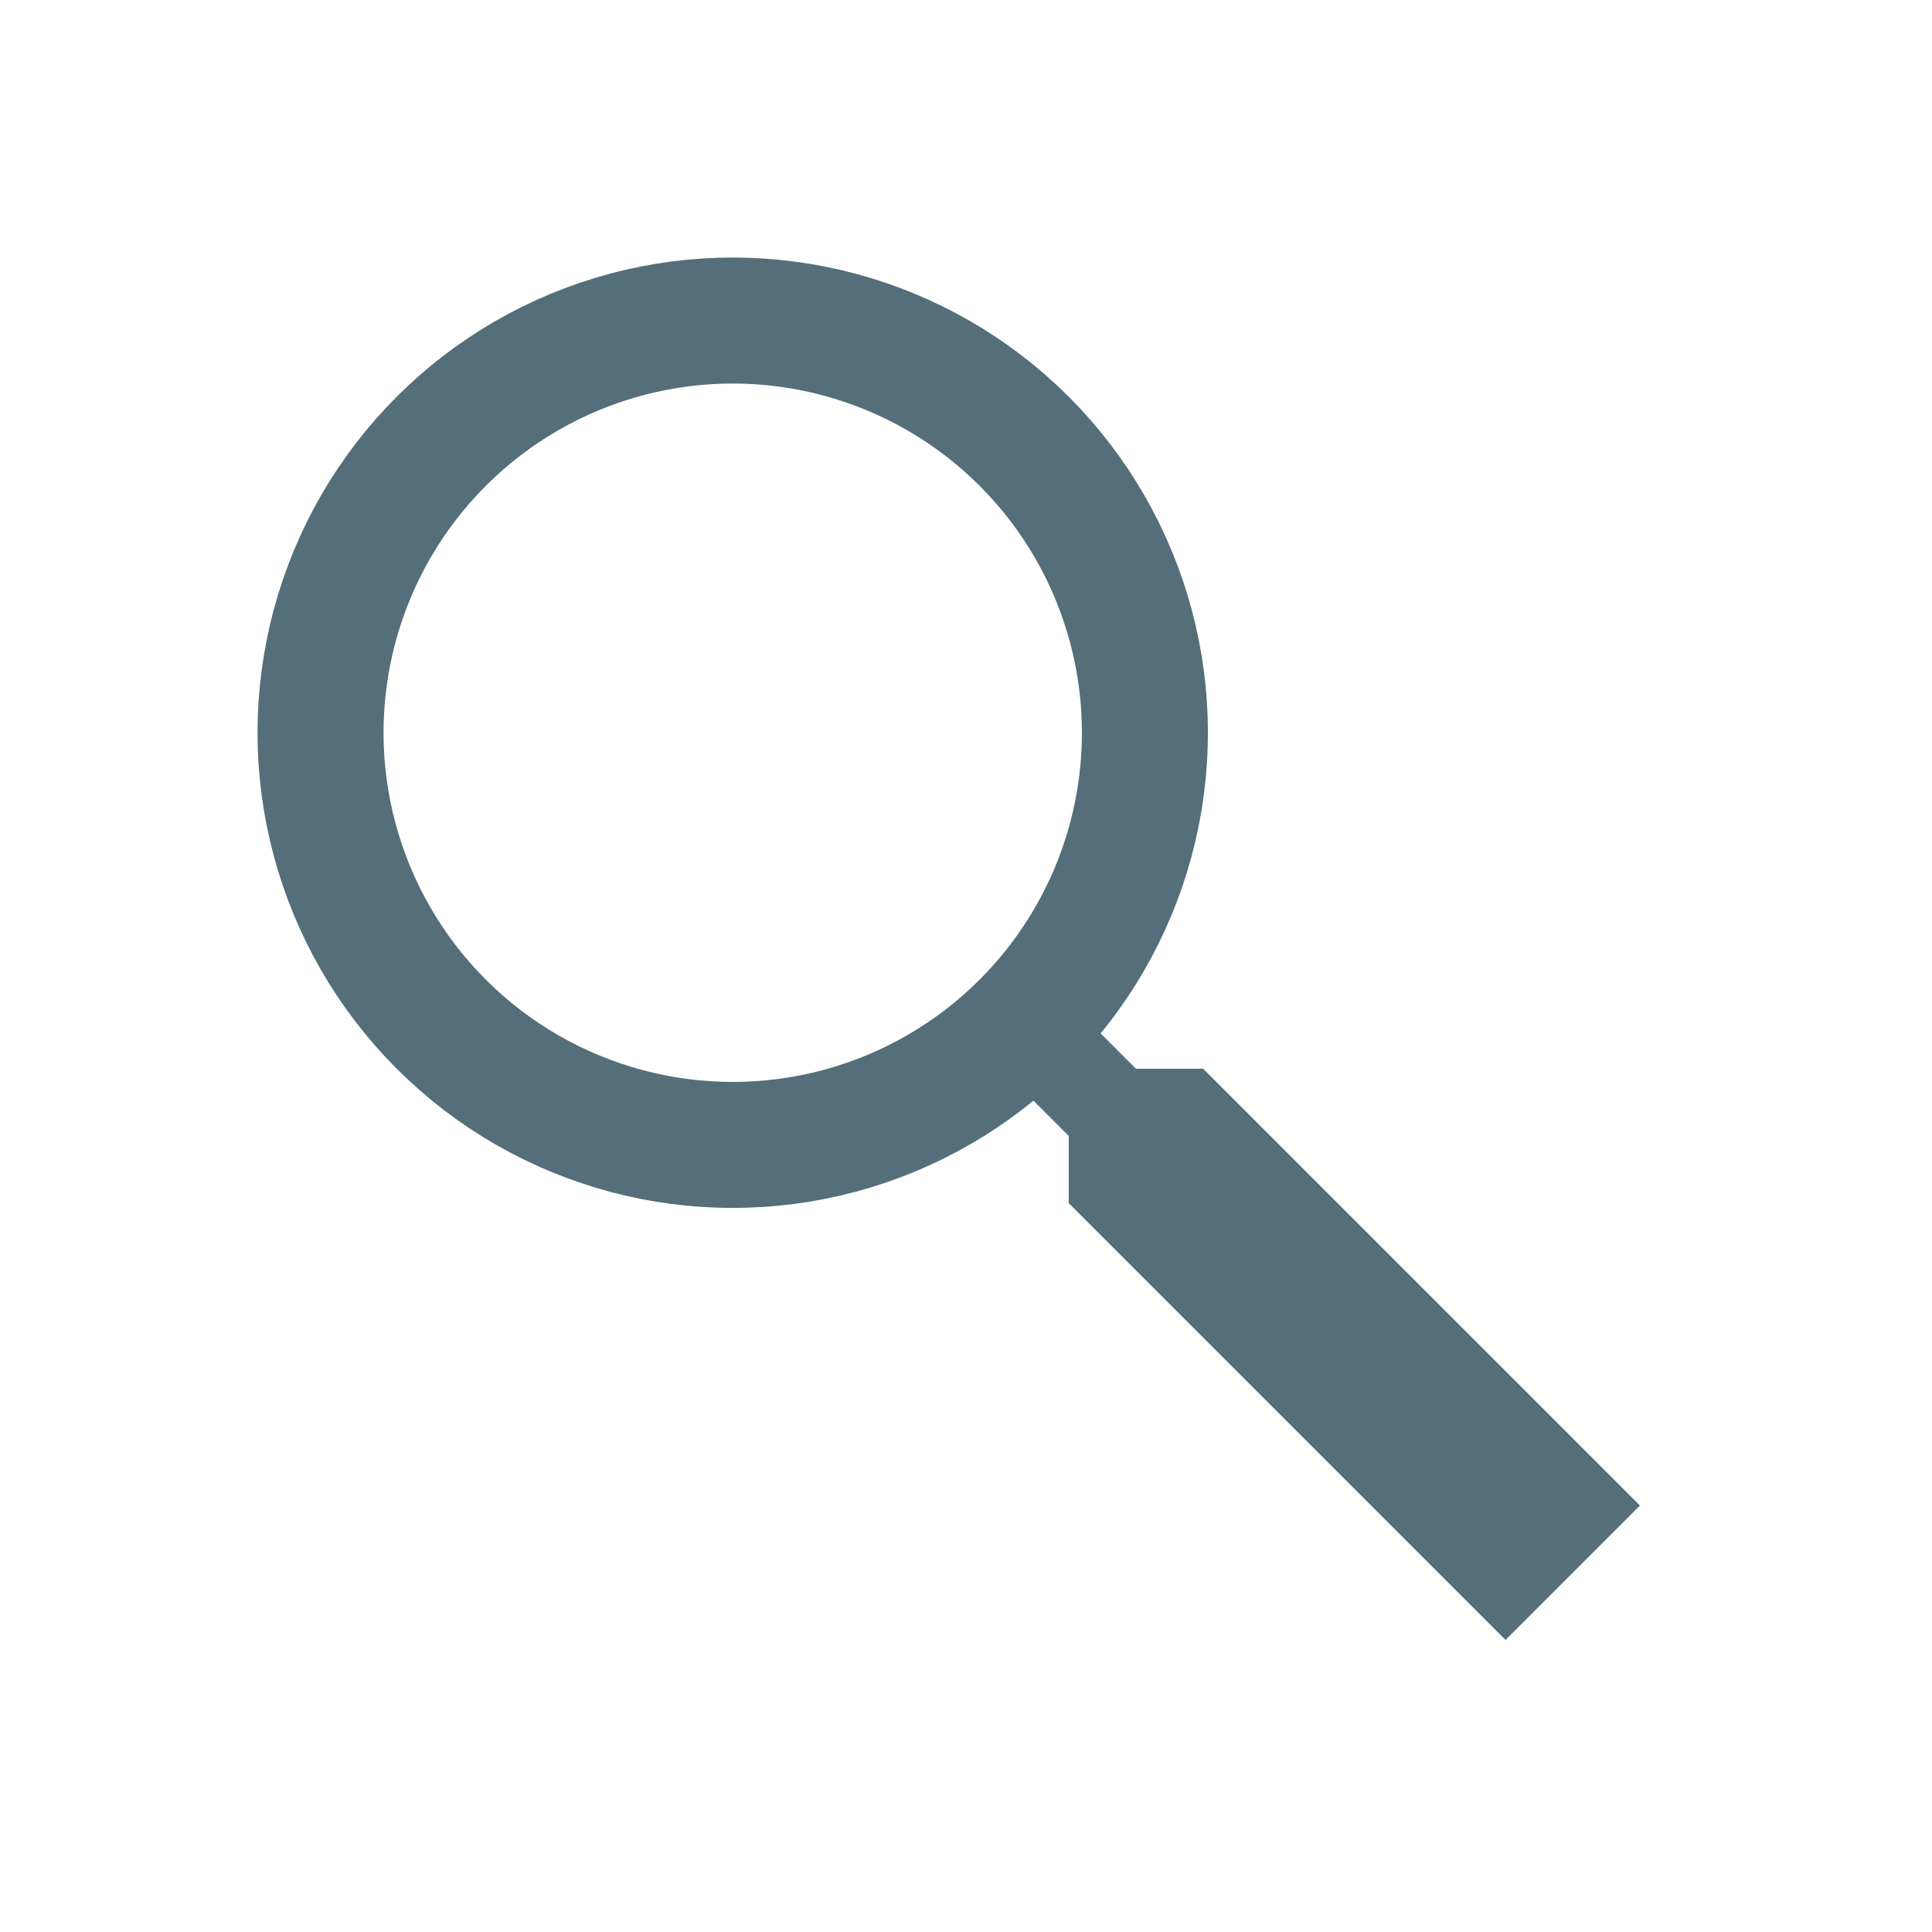 <svg width="23" height="23" viewBox="0 0 23 23" fill="none" xmlns="http://www.w3.org/2000/svg">
<circle cx="8.723" cy="8.723" r="4.907" transform="rotate(-45 8.723 8.723)" stroke="#546E7A" stroke-width="1.5"/>
<path d="M12.723 13.523L11.923 12.723L12.723 11.923L13.523 12.723L14.323 12.723L19.523 17.923L17.923 19.523L12.723 14.323L12.723 13.523Z" fill="#546E7A"/>
</svg>
